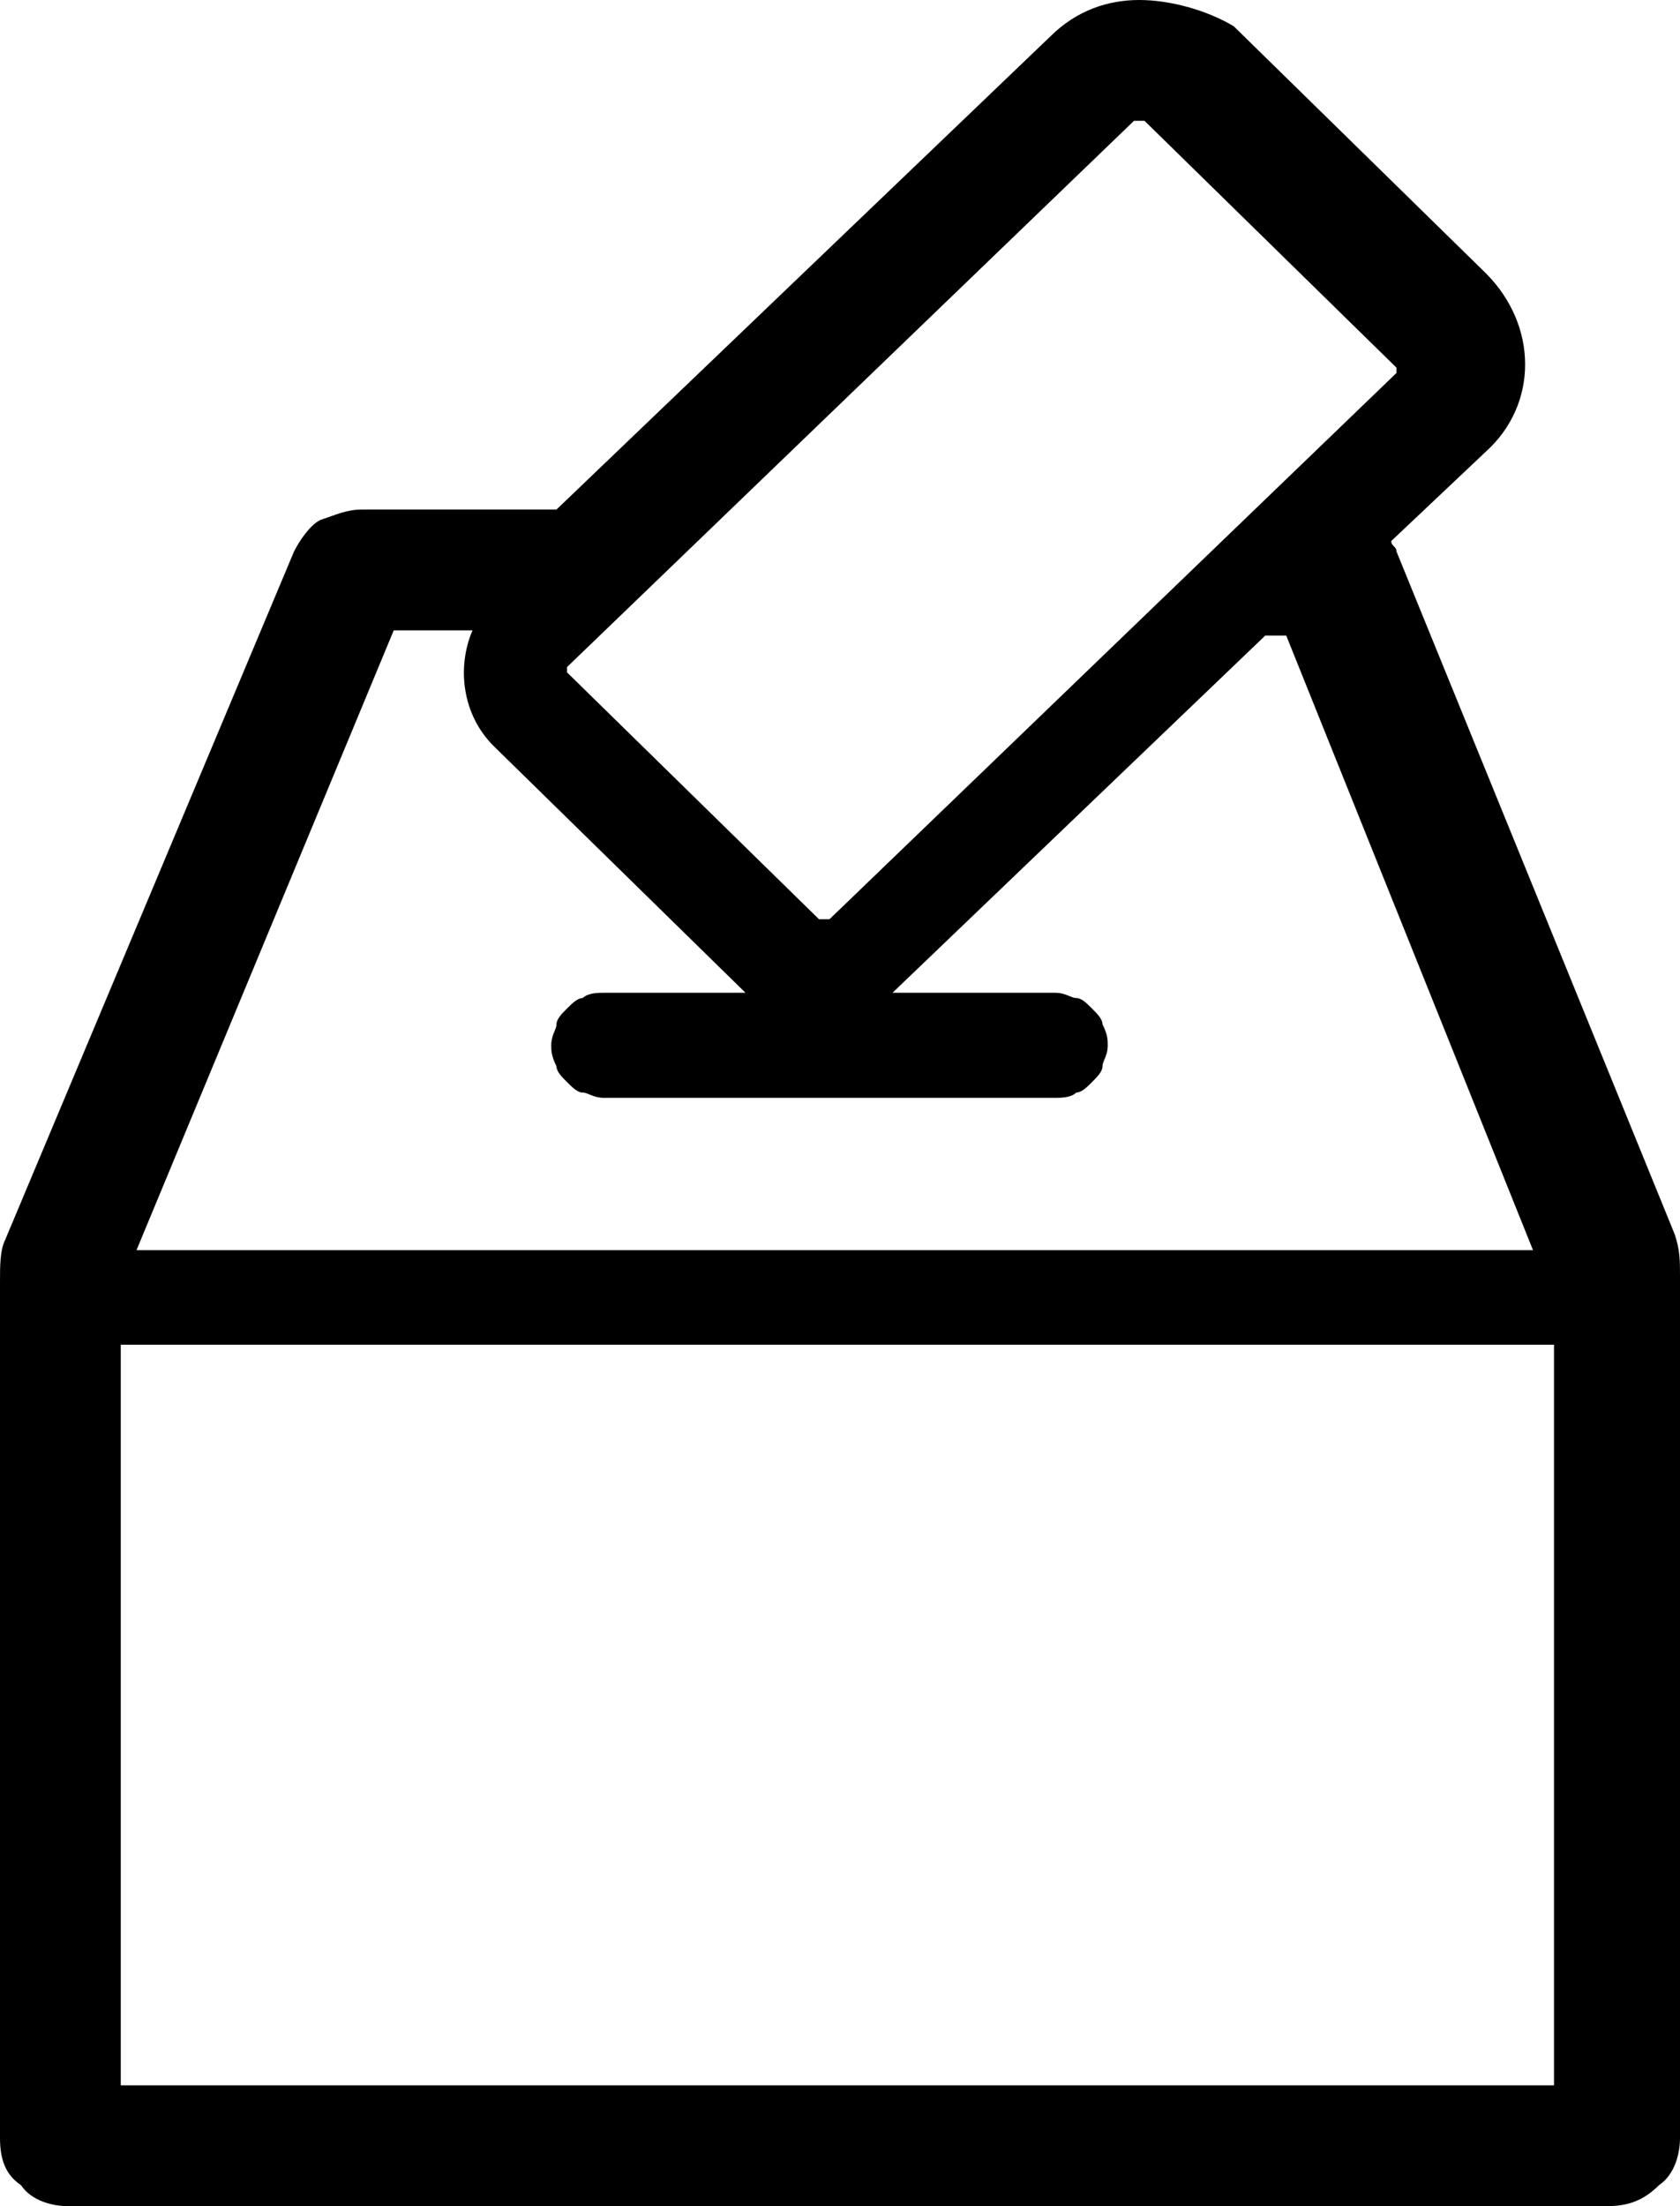 <?xml version="1.0" encoding="utf-8"?>
<!-- Generator: Adobe Illustrator 25.4.1, SVG Export Plug-In . SVG Version: 6.00 Build 0)  -->
<svg version="1.1" id="Layer_1" xmlns="http://www.w3.org/2000/svg" xmlns:xlink="http://www.w3.org/1999/xlink" x="0px" y="0px"
	 viewBox="0 0 32 42" style="enable-background:new 0 0 32 42;" xml:space="preserve">
<style type="text/css">
	.st0{fill-rule:evenodd;clip-rule:evenodd;}
</style>
<path class="st0" d="M32,24.3c0-0.3,0-0.5-0.1-0.8l0,0l-5.3-13l0,0c0-0.1-0.1-0.1-0.1-0.2l1.8-1.7c1-0.9,1-2.4,0-3.4l-4.8-4.7
	C23,0.2,22.3,0,21.7,0l0,0c-0.6,0-1.2,0.2-1.7,0.7l-9.4,9H6.9l0,0c-0.3,0-0.5,0.1-0.8,0.2c-0.2,0.1-0.4,0.4-0.5,0.6L0.1,23.6l0,0
	C0,23.8,0,24.1,0,24.4c0,0.1,0,0.2,0,0.3l0,0v16l0,0h0.4l0,0H0c0,0.4,0.1,0.7,0.4,0.9C0.6,41.9,1,42,1.3,42l0,0h29.3l0,0v-0.4l0,0
	V42c0.4,0,0.7-0.1,1-0.4c0.3-0.2,0.4-0.6,0.4-0.9h-0.4l0,0H32l0,0C32,40.7,32,24.4,32,24.3z M10.8,12.7L21.6,2.3h0.1h0.1L26.6,7v0.1
	L15.8,17.5l0,0c0,0-0.1,0-0.2,0l-4.8-4.7V12.7z M7.5,12L7.5,12H9c-0.3,0.7-0.2,1.6,0.4,2.2l4.8,4.7l0,0h-2.7c-0.1,0-0.3,0-0.4,0.1
	c-0.1,0-0.2,0.1-0.3,0.2s-0.2,0.2-0.2,0.3c0,0.1-0.1,0.2-0.1,0.4c0,0.1,0,0.2,0.1,0.4c0,0.1,0.1,0.2,0.2,0.3
	c0.1,0.1,0.2,0.2,0.3,0.2s0.2,0.1,0.4,0.1h8.6c0.1,0,0.3,0,0.4-0.1c0.1,0,0.2-0.1,0.3-0.2c0.1-0.1,0.2-0.2,0.2-0.3
	c0-0.1,0.1-0.2,0.1-0.4c0-0.1,0-0.2-0.1-0.4c0-0.1-0.1-0.2-0.2-0.3c-0.1-0.1-0.2-0.2-0.3-0.2c-0.1,0-0.2-0.1-0.4-0.1H17l0,0l0,0
	l7.1-6.8h0.4l4.7,11.7H2.6L7.5,12z M29.7,39.7H2.3V25.6h27.3v14.1H29.7z"/>
</svg>
